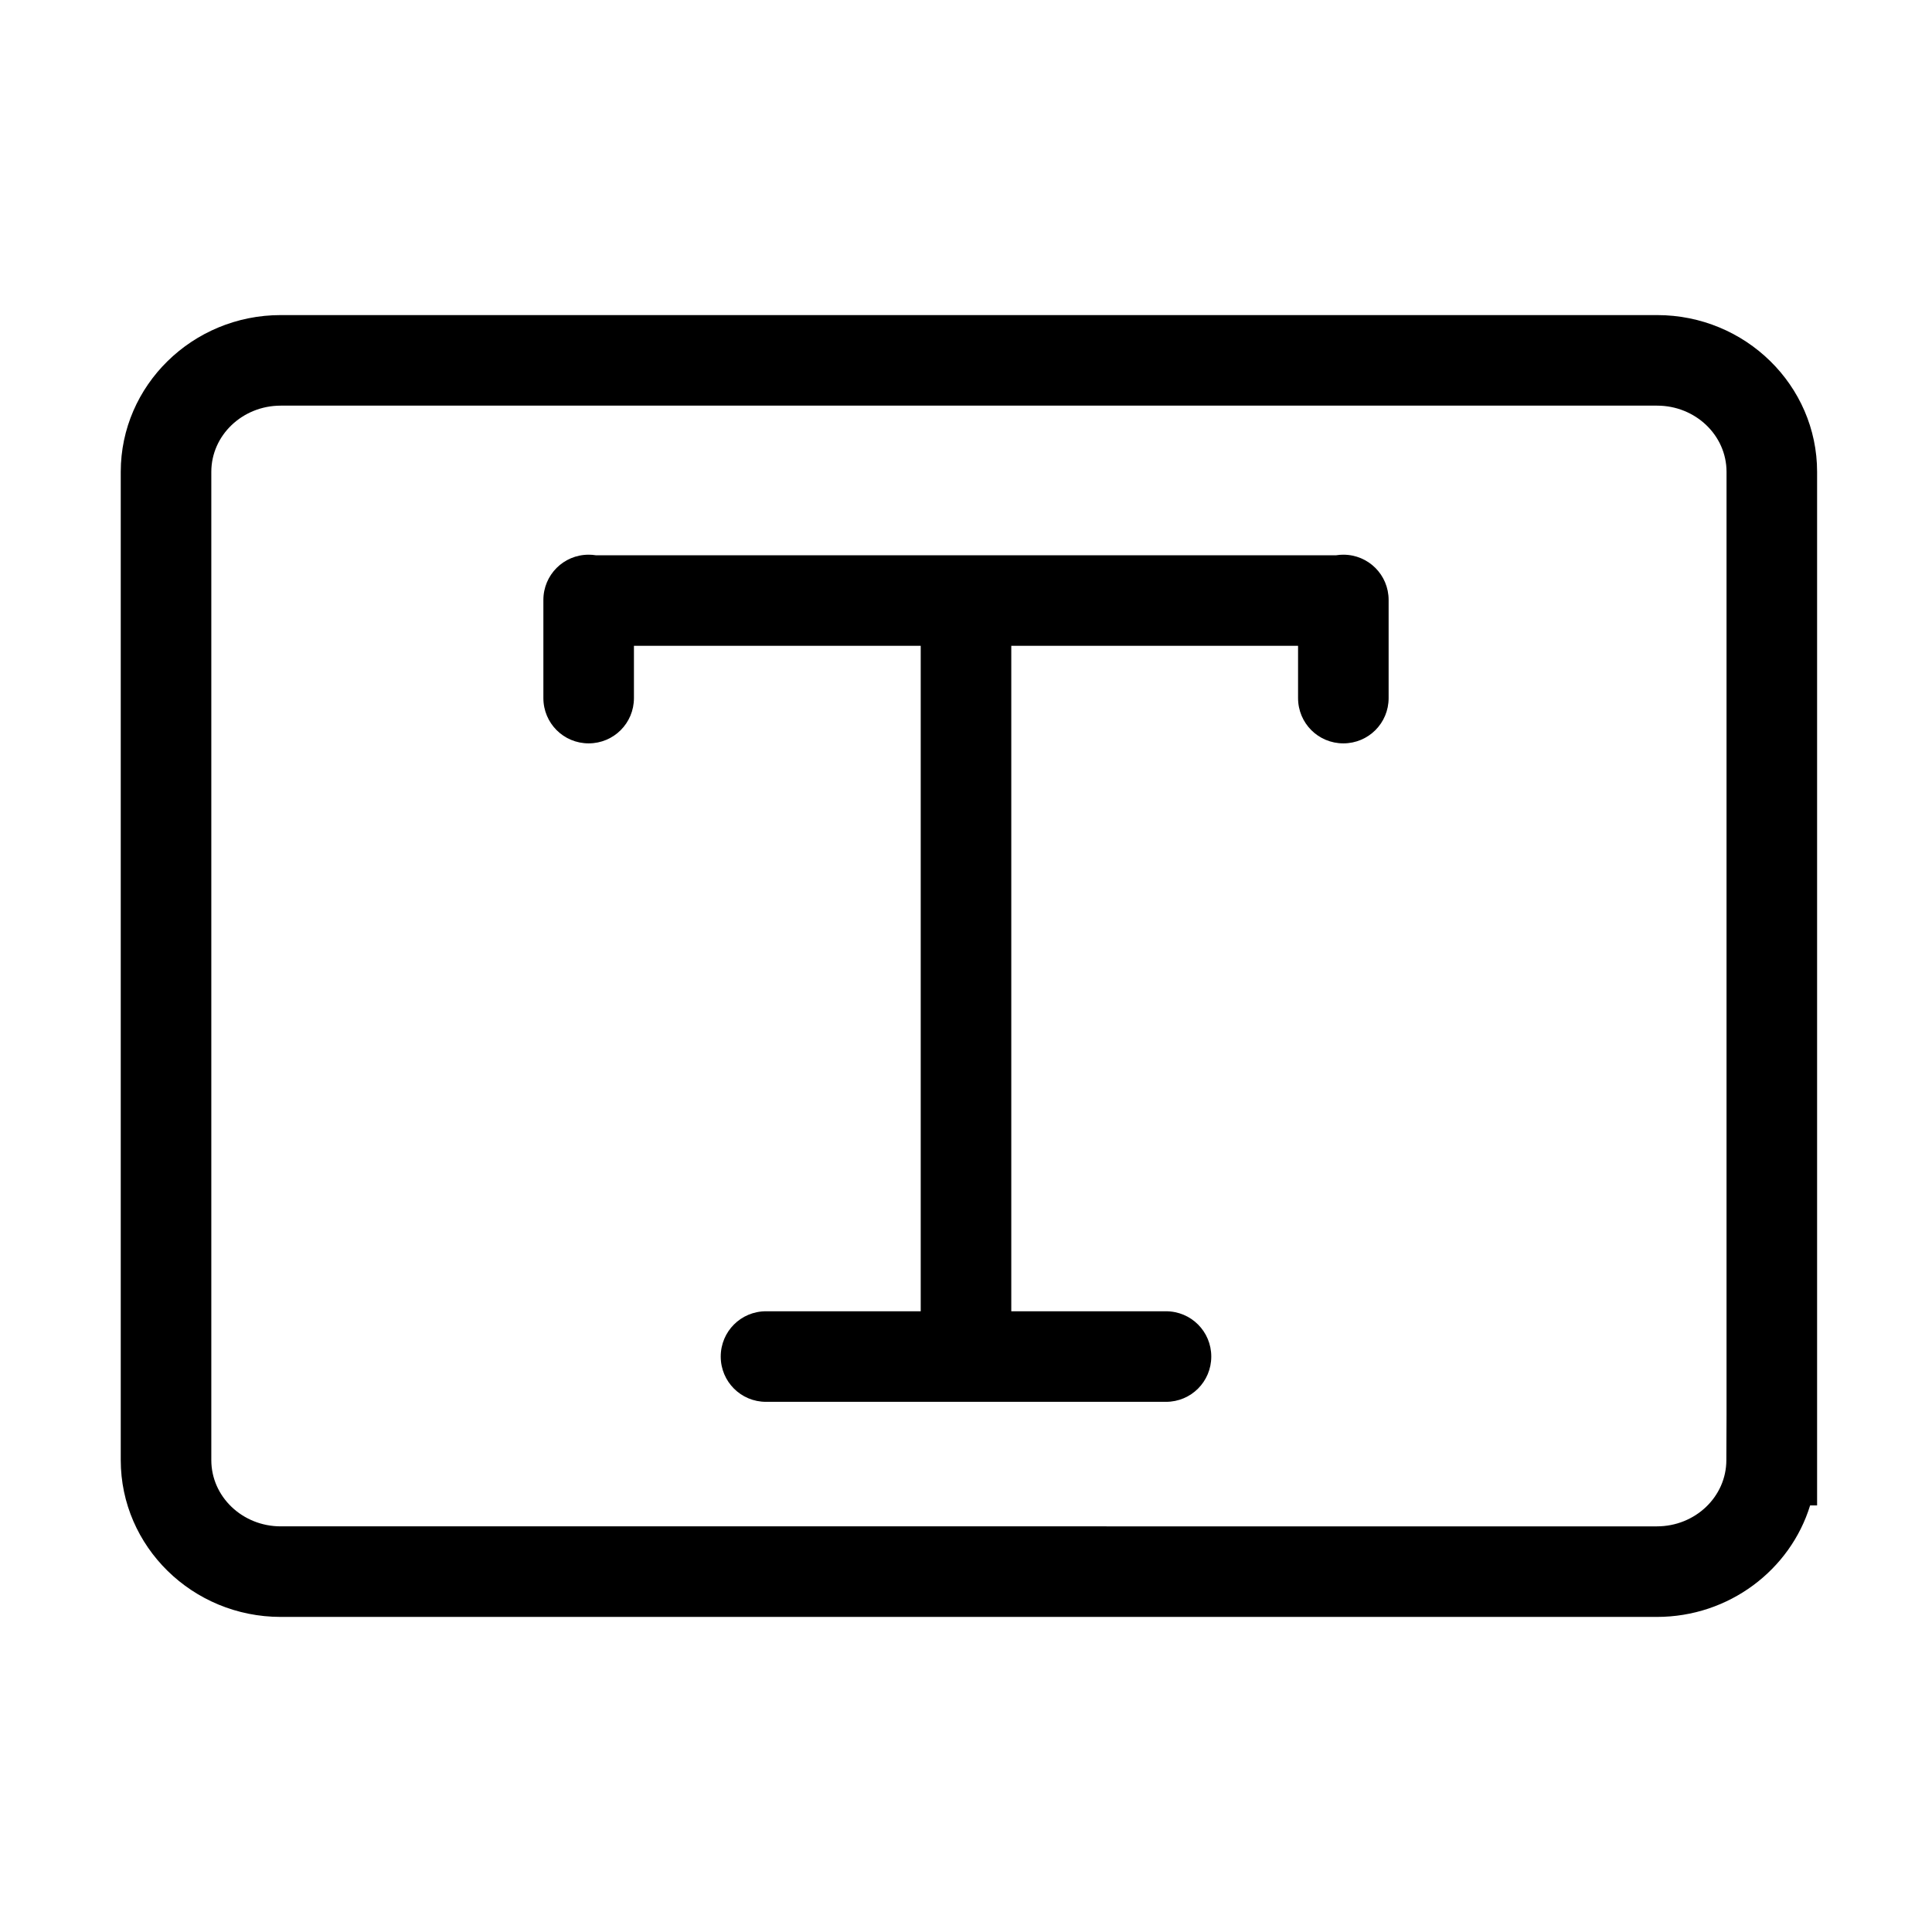 <?xml version="1.0" encoding="utf-8"?>
<!-- Generator: Adobe Illustrator 22.0.0, SVG Export Plug-In . SVG Version: 6.00 Build 0)  -->
<svg version="1.1" id="Ebene_1" xmlns="http://www.w3.org/2000/svg" xmlns:xlink="http://www.w3.org/1999/xlink" x="0px" y="0px"
	 viewBox="0 0 1024 1024" style="enable-background:new 0 0 1024 1024;" xml:space="preserve">
<style type="text/css">
	.st0{display:none;}
</style>
<g id="HG" class="st0">
</g>
<g>
	<path class="st1" d="M712,294c-1.3,0-2.6,0.1-3.8,0.3H315.8c-1.2-0.2-2.5-0.3-3.8-0.3c-13.3,0-24,10.7-24,24v52
		c0,13.3,10.7,24,24,24s24-10.7,24-24v-27.7h152V695h-82c-13.3,0-24,10.7-24,24s10.7,24,24,24h212c13.3,0,24-10.7,24-24
		s-10.7-24-24-24h-82V342.3h152V370c0,13.3,10.7,24,24,24s24-10.7,24-24v-52C736,304.7,725.3,294,712,294z"/>
	<path class="st1" d="M878.3,167H148.8C102,167,64,204.3,64,250.1v523.8c0,45.8,38,83.1,84.8,83.1h729.4c38.2,0,70.7-24.9,81.2-59.1
		h3.7V250.1C963.1,204.3,925.1,167,878.3,167z M915.1,749.9L915.1,749.9l-0.1,24c0,19.4-16.5,35.1-36.8,35.1H148.8
		c-20.3,0-36.8-15.7-36.8-35.1V250.1c0-19.4,16.5-35.1,36.8-35.1h729.5c20.3,0,36.8,15.7,36.8,35.1V749.9z"/>
</g>
</svg>
